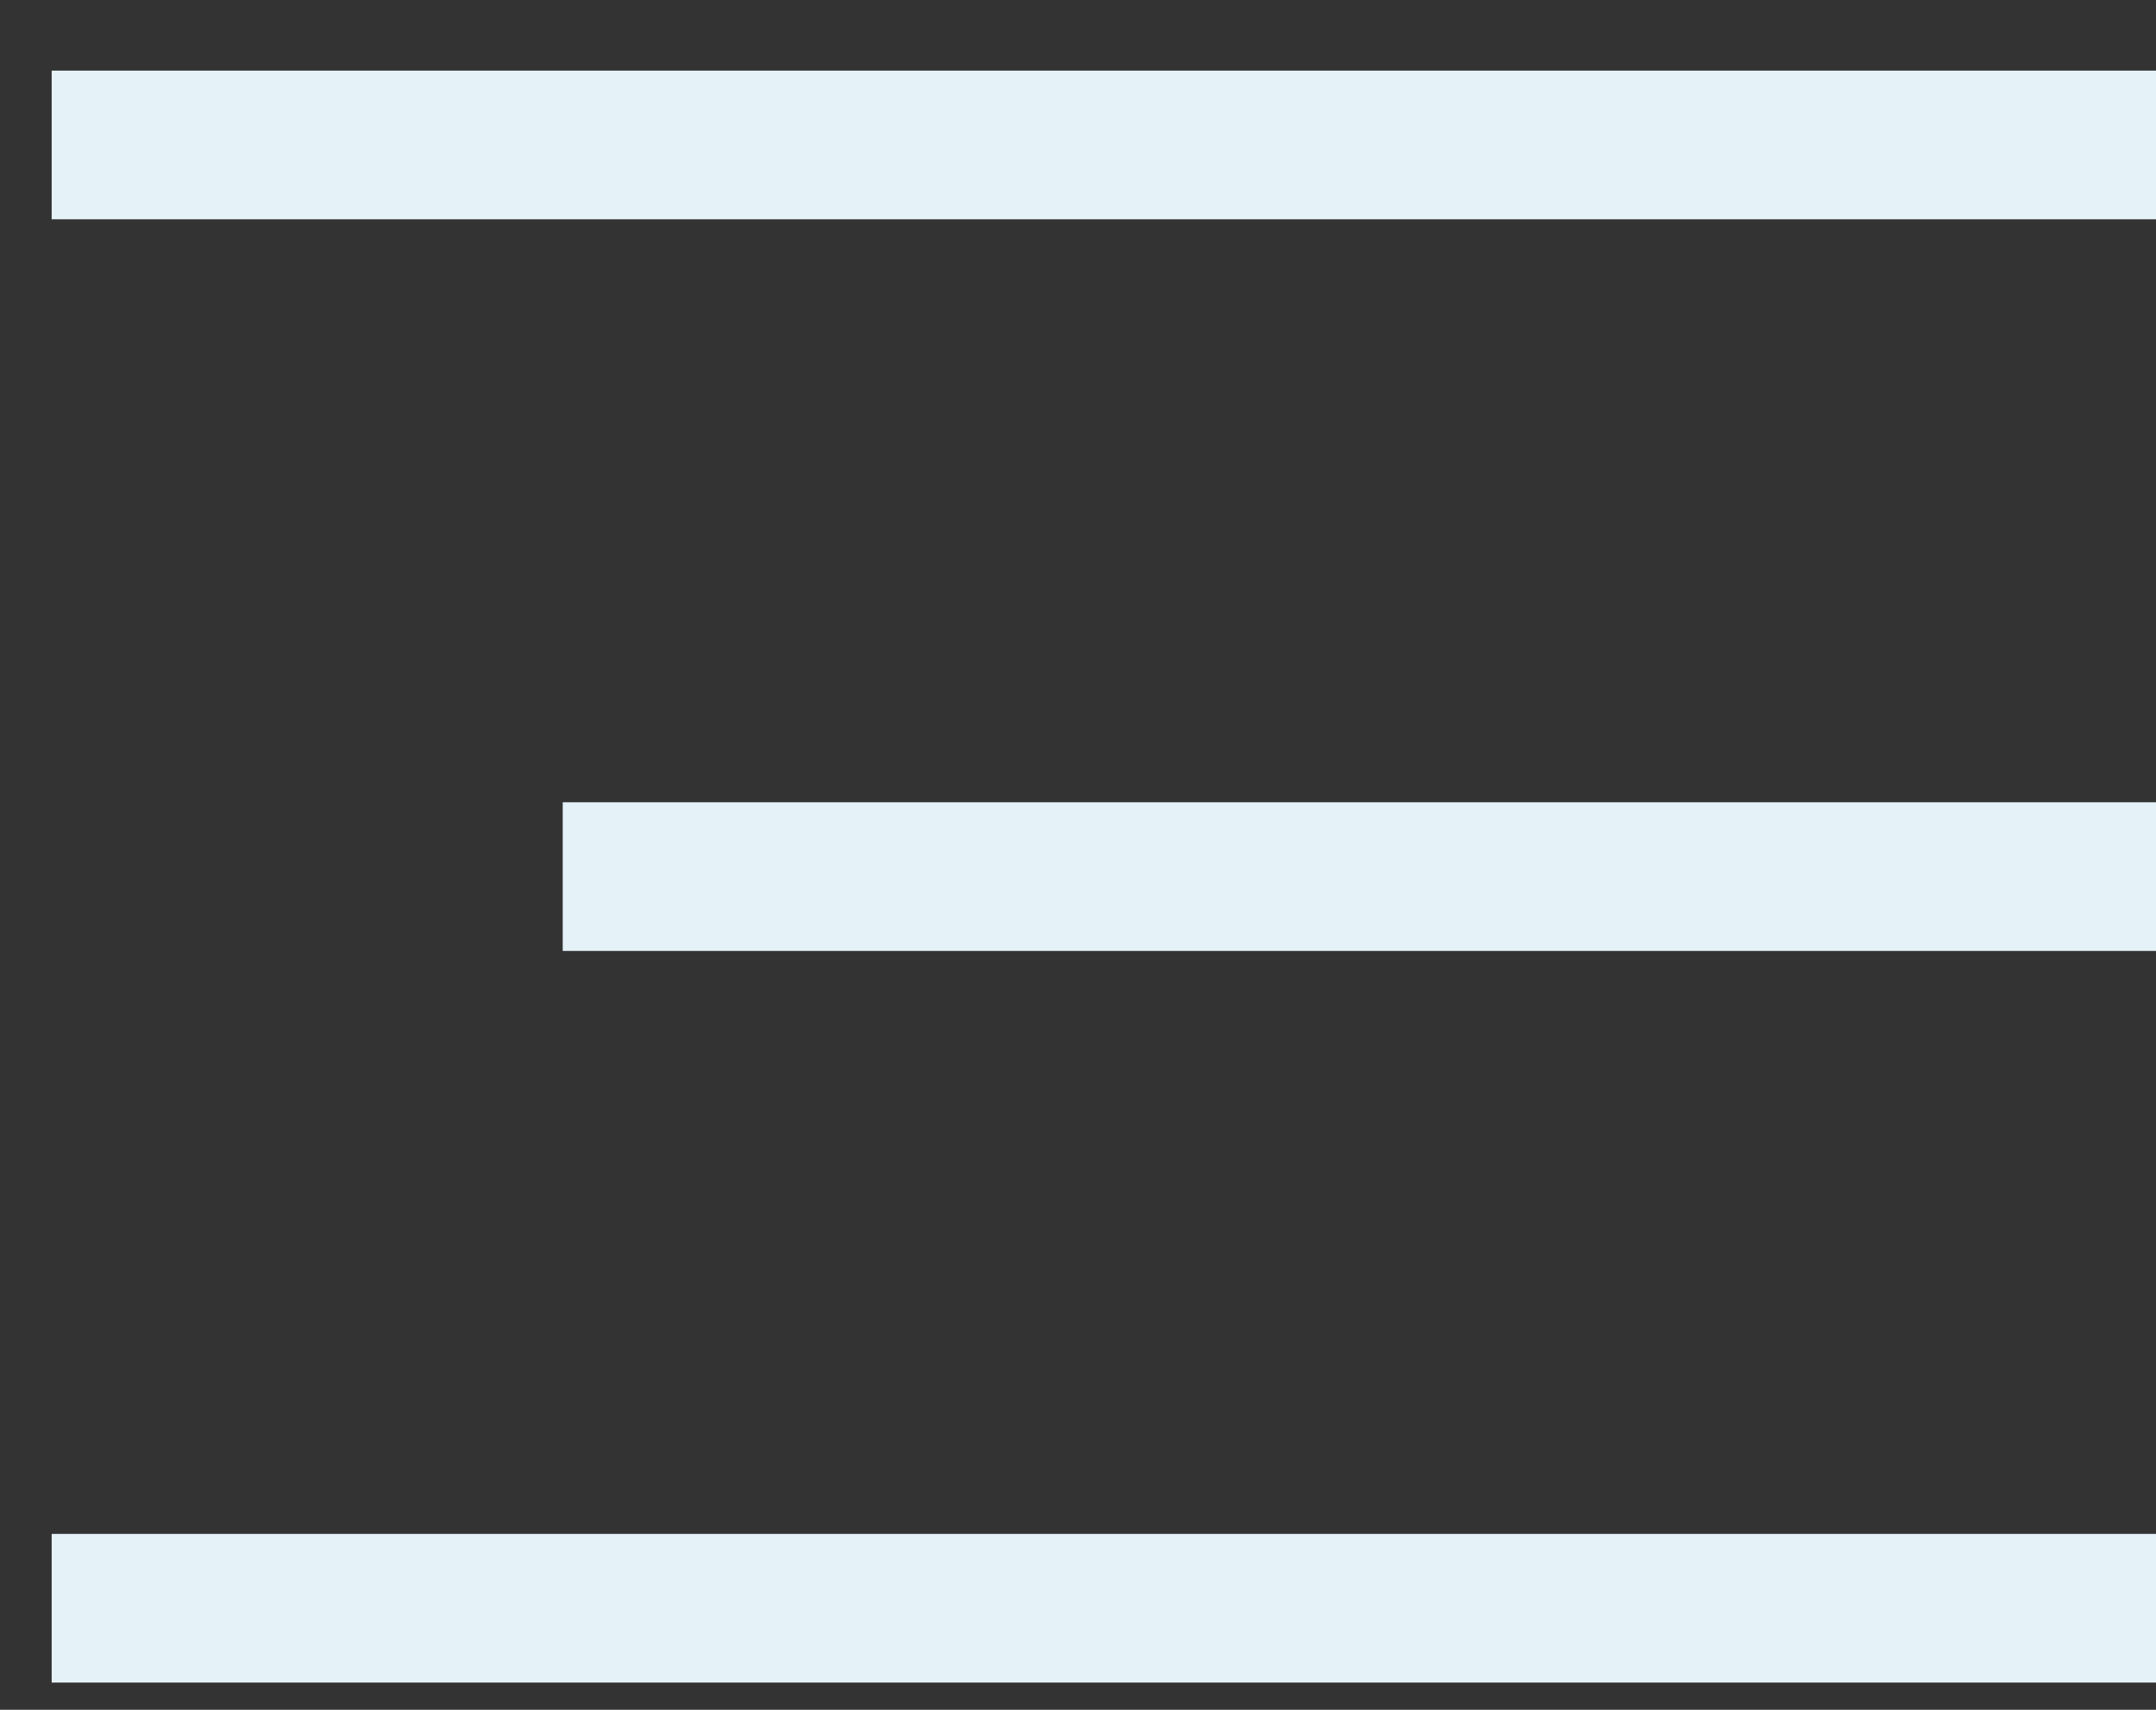 <svg width="29" height="23" viewBox="0 0 29 23" fill="none" xmlns="http://www.w3.org/2000/svg">
<rect x="0" y="0" width="29" height="23" fill="#333333" stroke="none"/>
<line x1="0.695" y1="1.95" x2="29" y2="1.95" stroke="#E5F2F8" stroke-width="2"/>
<line x1="7.569" y1="11.792" x2="29" y2="11.792" stroke="#E5F2F8" stroke-width="2"/>
<line x1="0.695" y1="21.634" x2="29" y2="21.634" stroke="#E5F2F8" stroke-width="2"/>
</svg>
